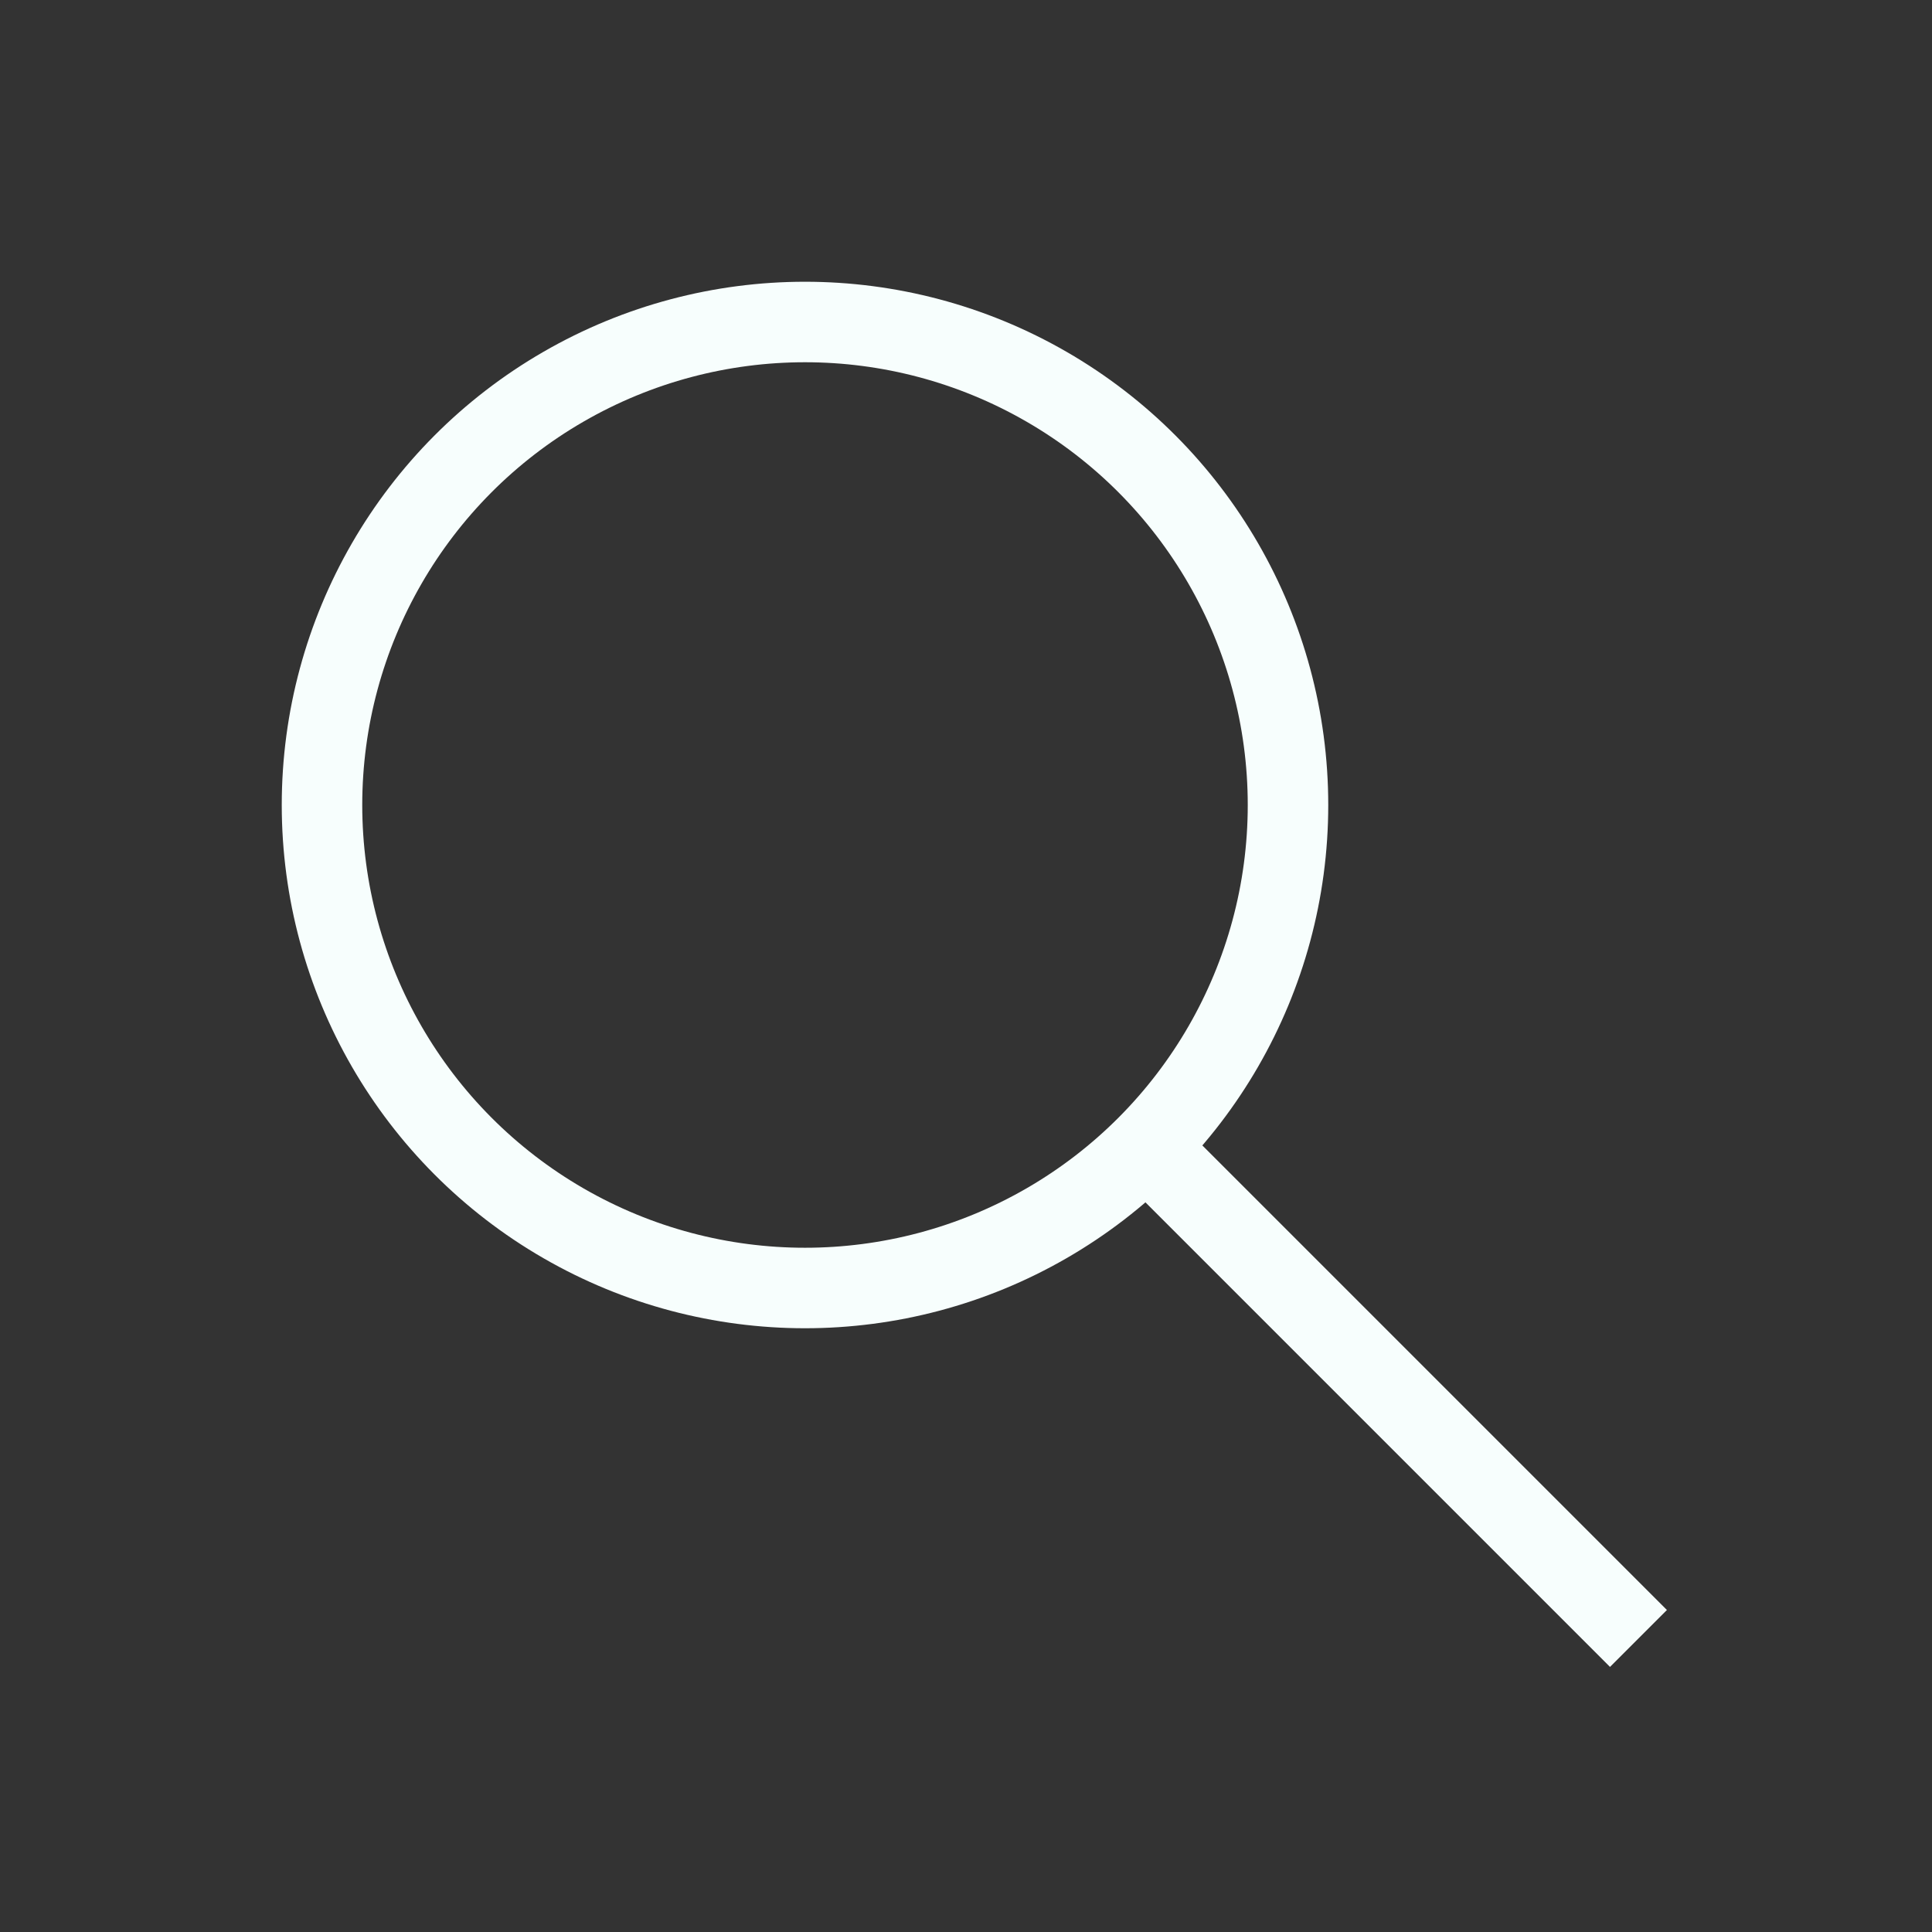 <svg role="img" xmlns="http://www.w3.org/2000/svg" width="48px" height="48px" viewBox="0 0 24 24"
    aria-labelledby="searchIconTitle" stroke="#f7fefd" stroke-width="1" stroke-linecap="square" stroke-linejoin="miter"
    fill="none" color="#f7fefd">
    <rect x="0" y="0" width="24" height="24" fill="#333333" stroke="none"/>
    <title id="searchIconTitle">Search</title>
    <path d="M14.412,14.412 L20,20" />
    <circle cx="10" cy="10" r="6" />
</svg>